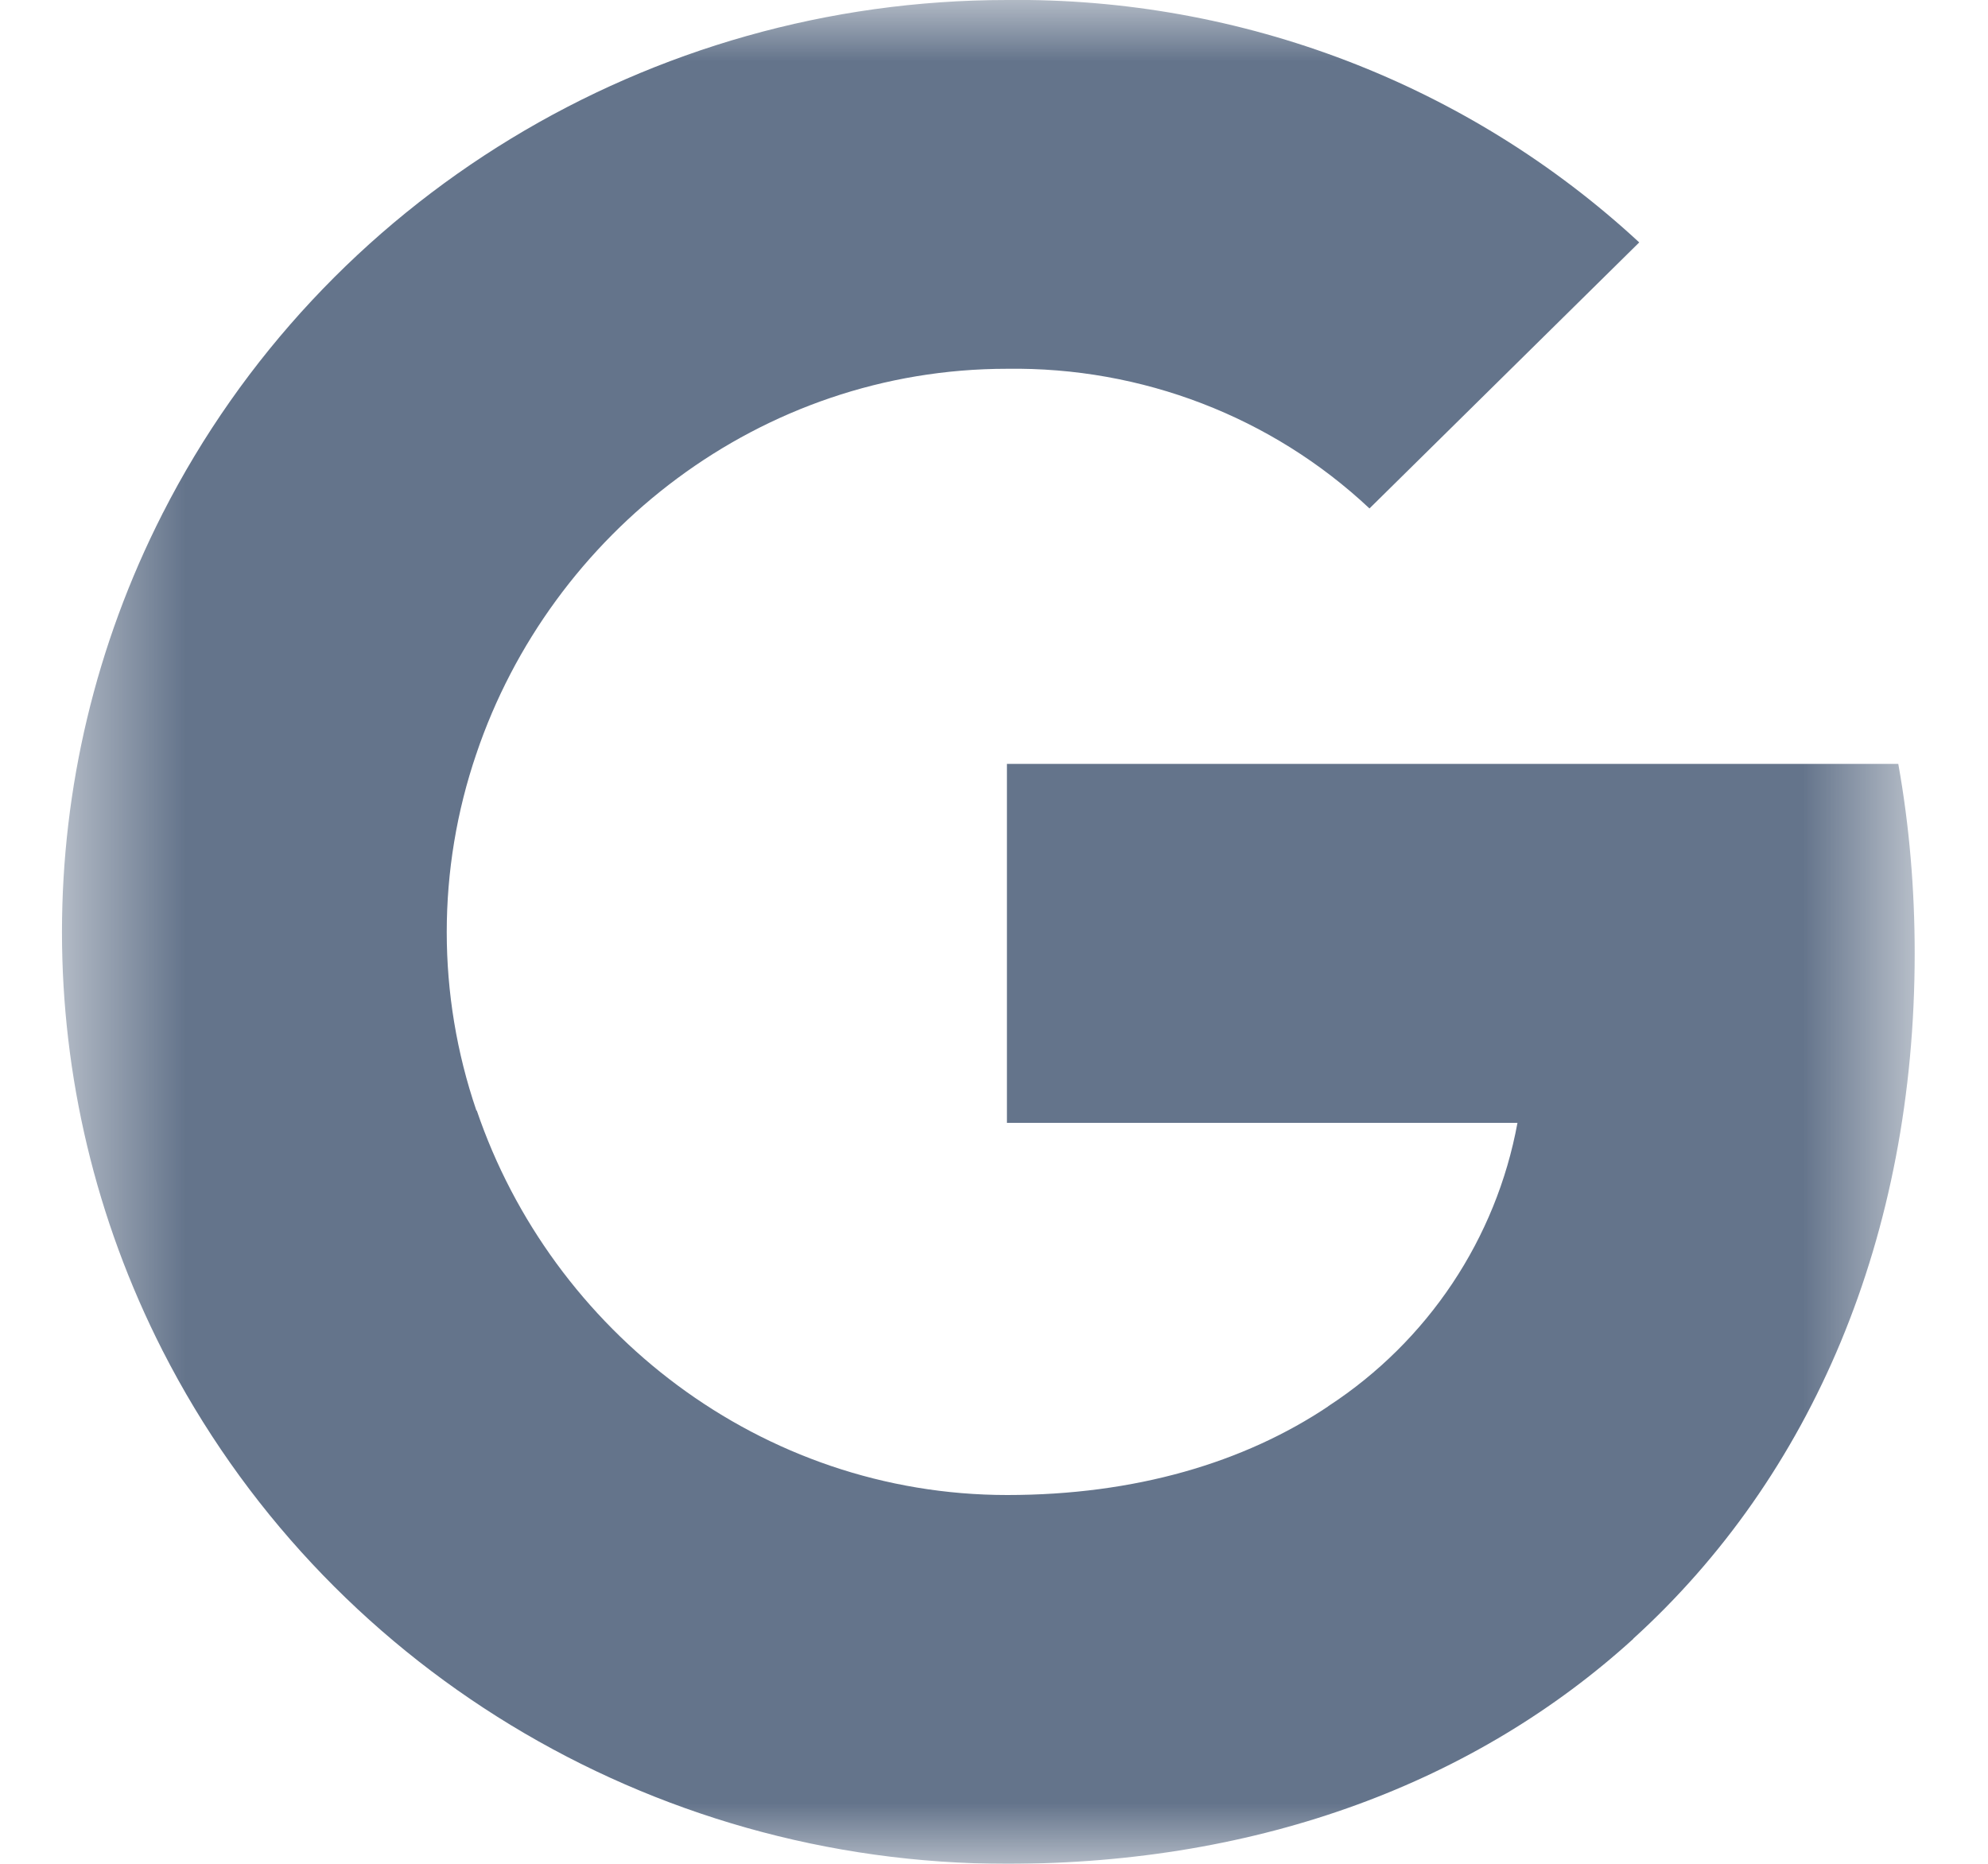 <svg width="16" height="15" viewBox="0 0 16 15" fill="none" xmlns="http://www.w3.org/2000/svg">
<mask id="mask0_92_1290" style="mask-type:luminance" maskUnits="userSpaceOnUse" x="0" y="0" width="16" height="15">
<path d="M15.409 0H0.5V15H15.409V0Z" fill="white"/>
</mask>
<g mask="url(#mask0_92_1290)">
<path d="M15.41 7.672C15.41 7.163 15.368 6.65 15.278 6.148H8.104V9.037H12.213C12.042 9.968 11.494 10.792 10.692 11.316V13.19H13.143C14.582 11.883 15.41 9.954 15.41 7.672Z" fill="#64748B"/>
<path d="M8.104 15C10.155 15 11.885 14.336 13.146 13.189L10.695 11.315C10.013 11.773 9.133 12.032 8.107 12.032C6.123 12.032 4.44 10.712 3.837 8.937H1.308V10.869C2.599 13.402 5.229 15 8.104 15Z" fill="#64748B"/>
<path d="M3.834 8.937C3.516 8.006 3.516 6.997 3.834 6.066V4.134H1.308C0.229 6.253 0.229 8.75 1.308 10.869L3.834 8.937Z" fill="#64748B"/>
<path d="M8.104 2.968C9.189 2.952 10.236 3.354 11.022 4.092L13.193 1.951C11.818 0.678 9.993 -0.022 8.104 1.71331e-05C5.229 1.71331e-05 2.599 1.598 1.308 4.134L3.834 6.066C4.435 4.288 6.12 2.968 8.104 2.968Z" fill="#64748B"/>
</g>
</svg>
